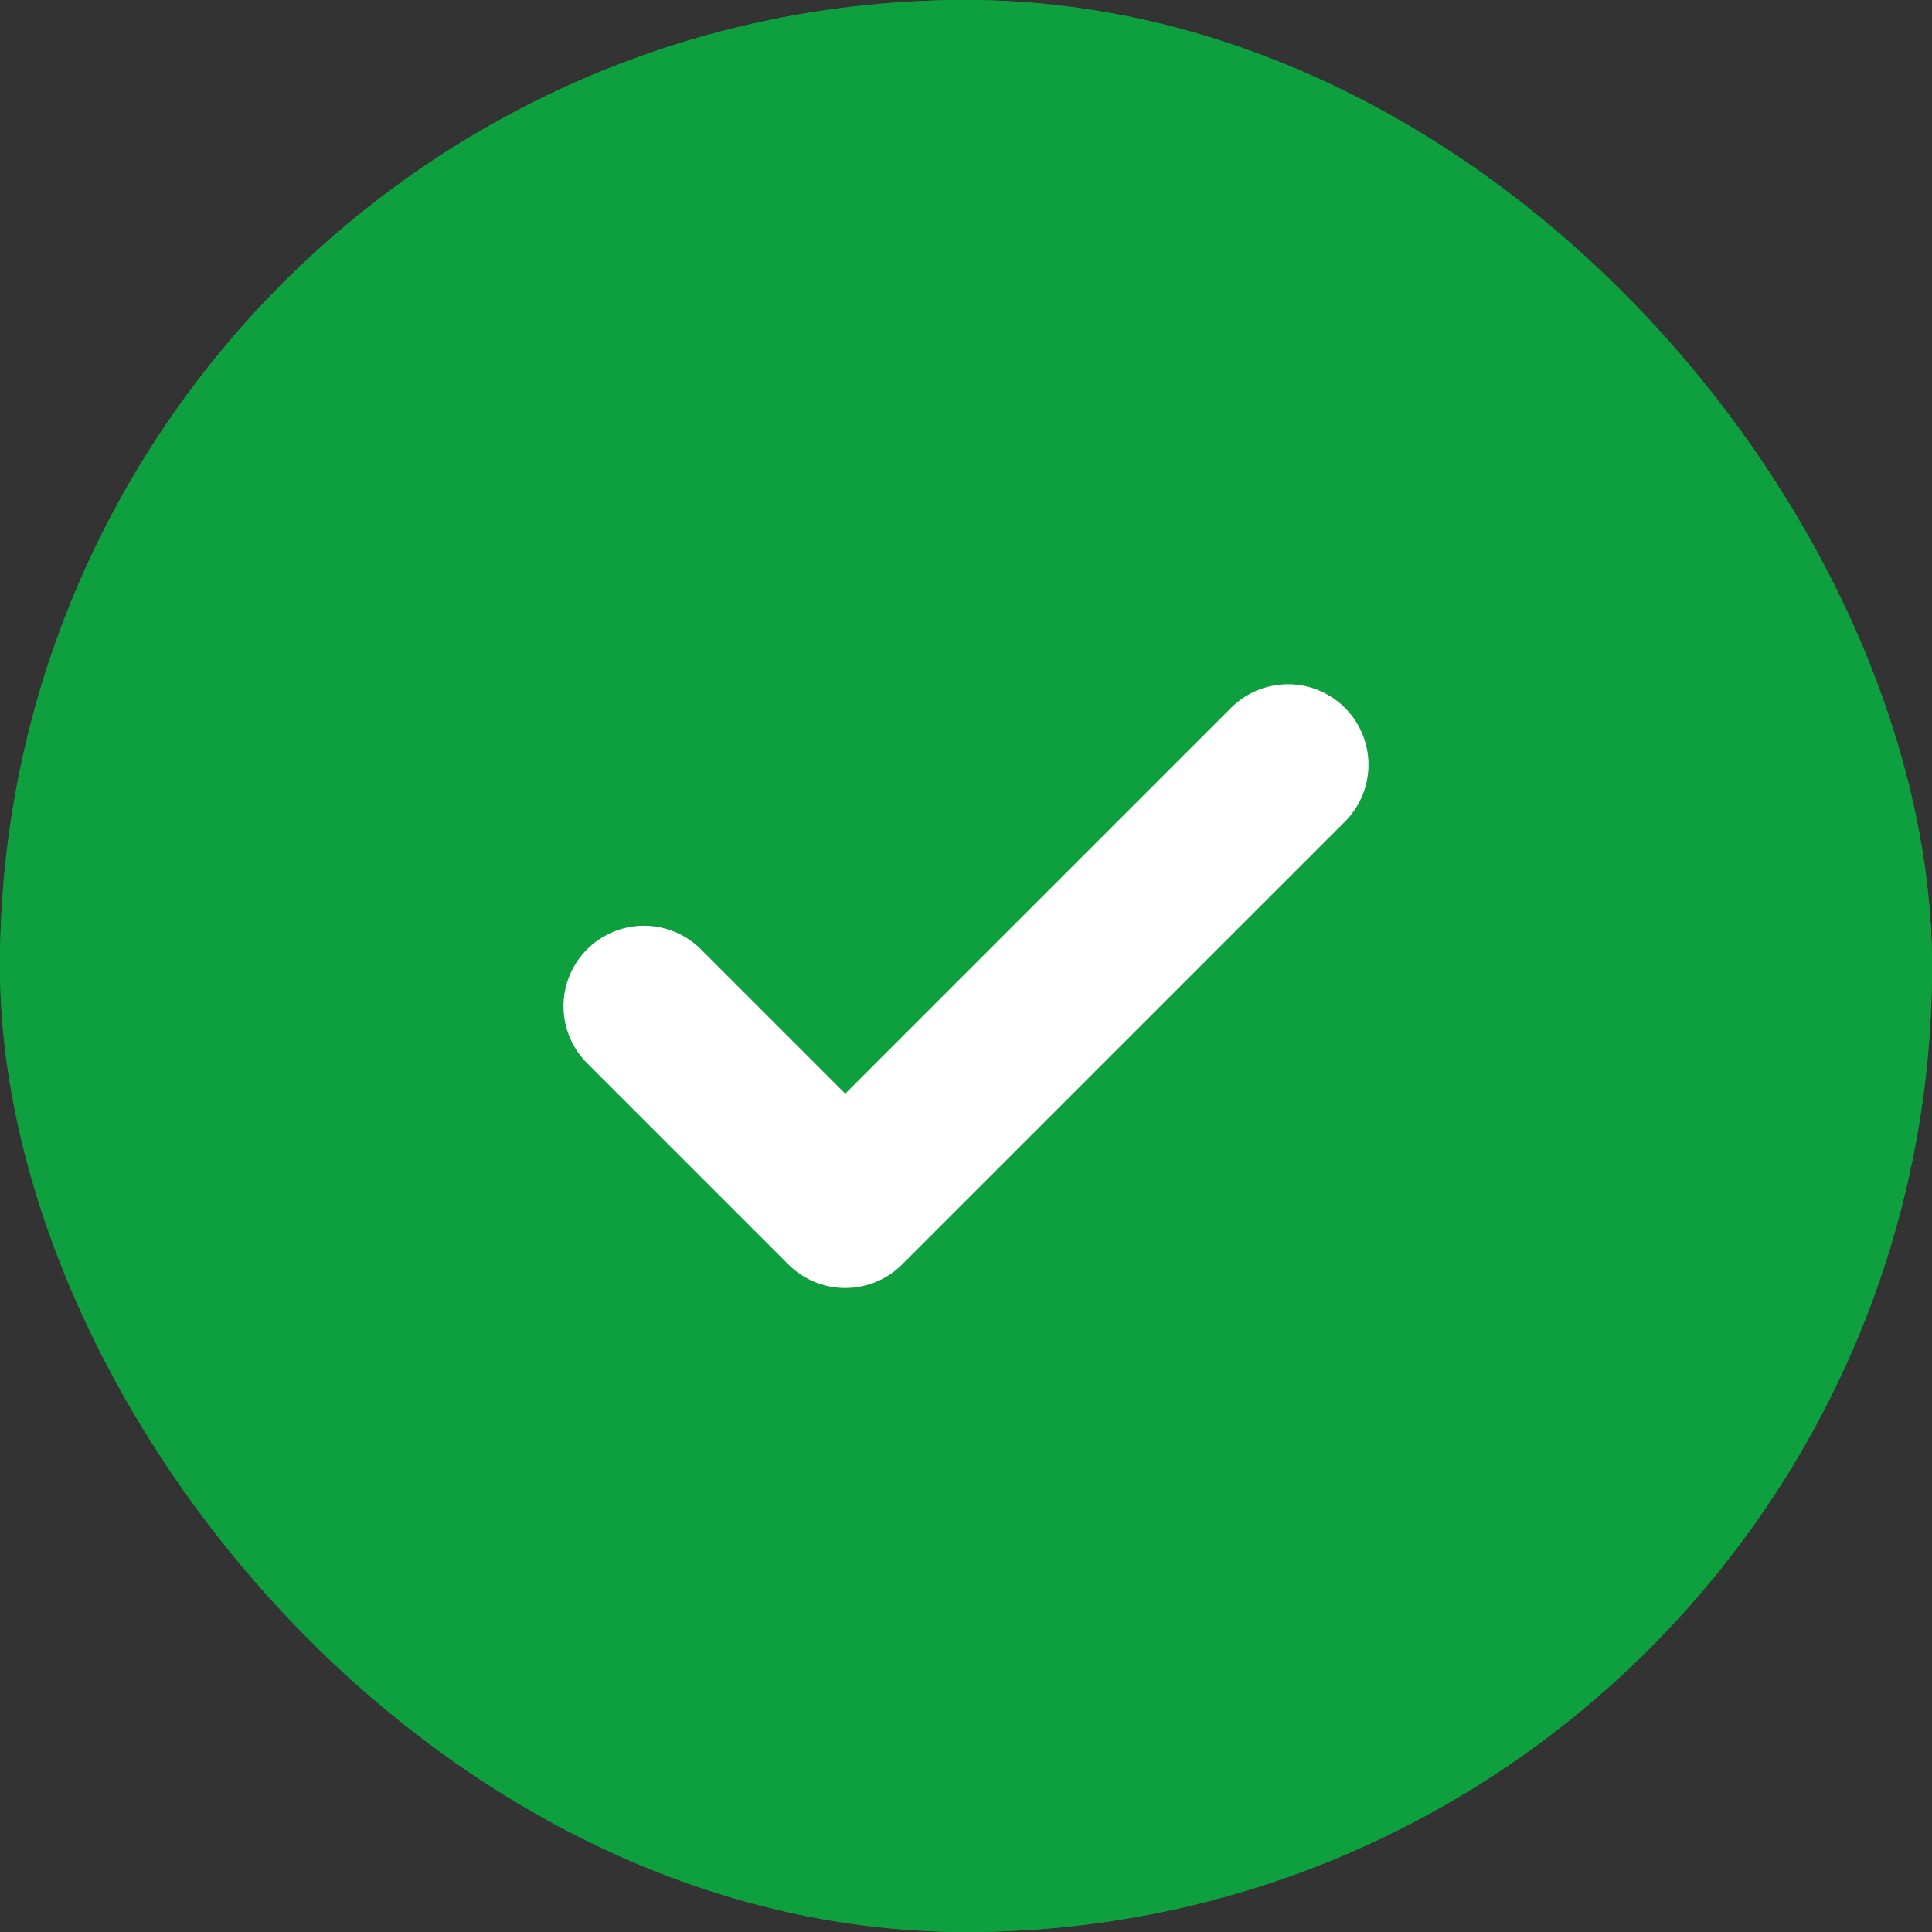<svg xmlns="http://www.w3.org/2000/svg" width="24" height="24" viewBox="0 0 24 24">
    <rect x="0" y="0" width="24" height="24" fill="#333333" stroke="none"/>
    <g data-name="Group 9285">
        <g data-name="Rectangle 8661" style="fill:#0ea03f;stroke:#0ea03f">
            <rect width="24" height="24" rx="12" style="stroke:none"/>
            <rect x=".5" y=".5" width="23" height="23" rx="11.5" style="fill:none"/>
        </g>
        <path data-name="check (2)" d="m12 6-5.5 5.5L4 9" transform="translate(4 3.5)" style="stroke:#fff;stroke-linecap:round;stroke-linejoin:round;stroke-width:2px;fill:none"/>
    </g>
</svg>
